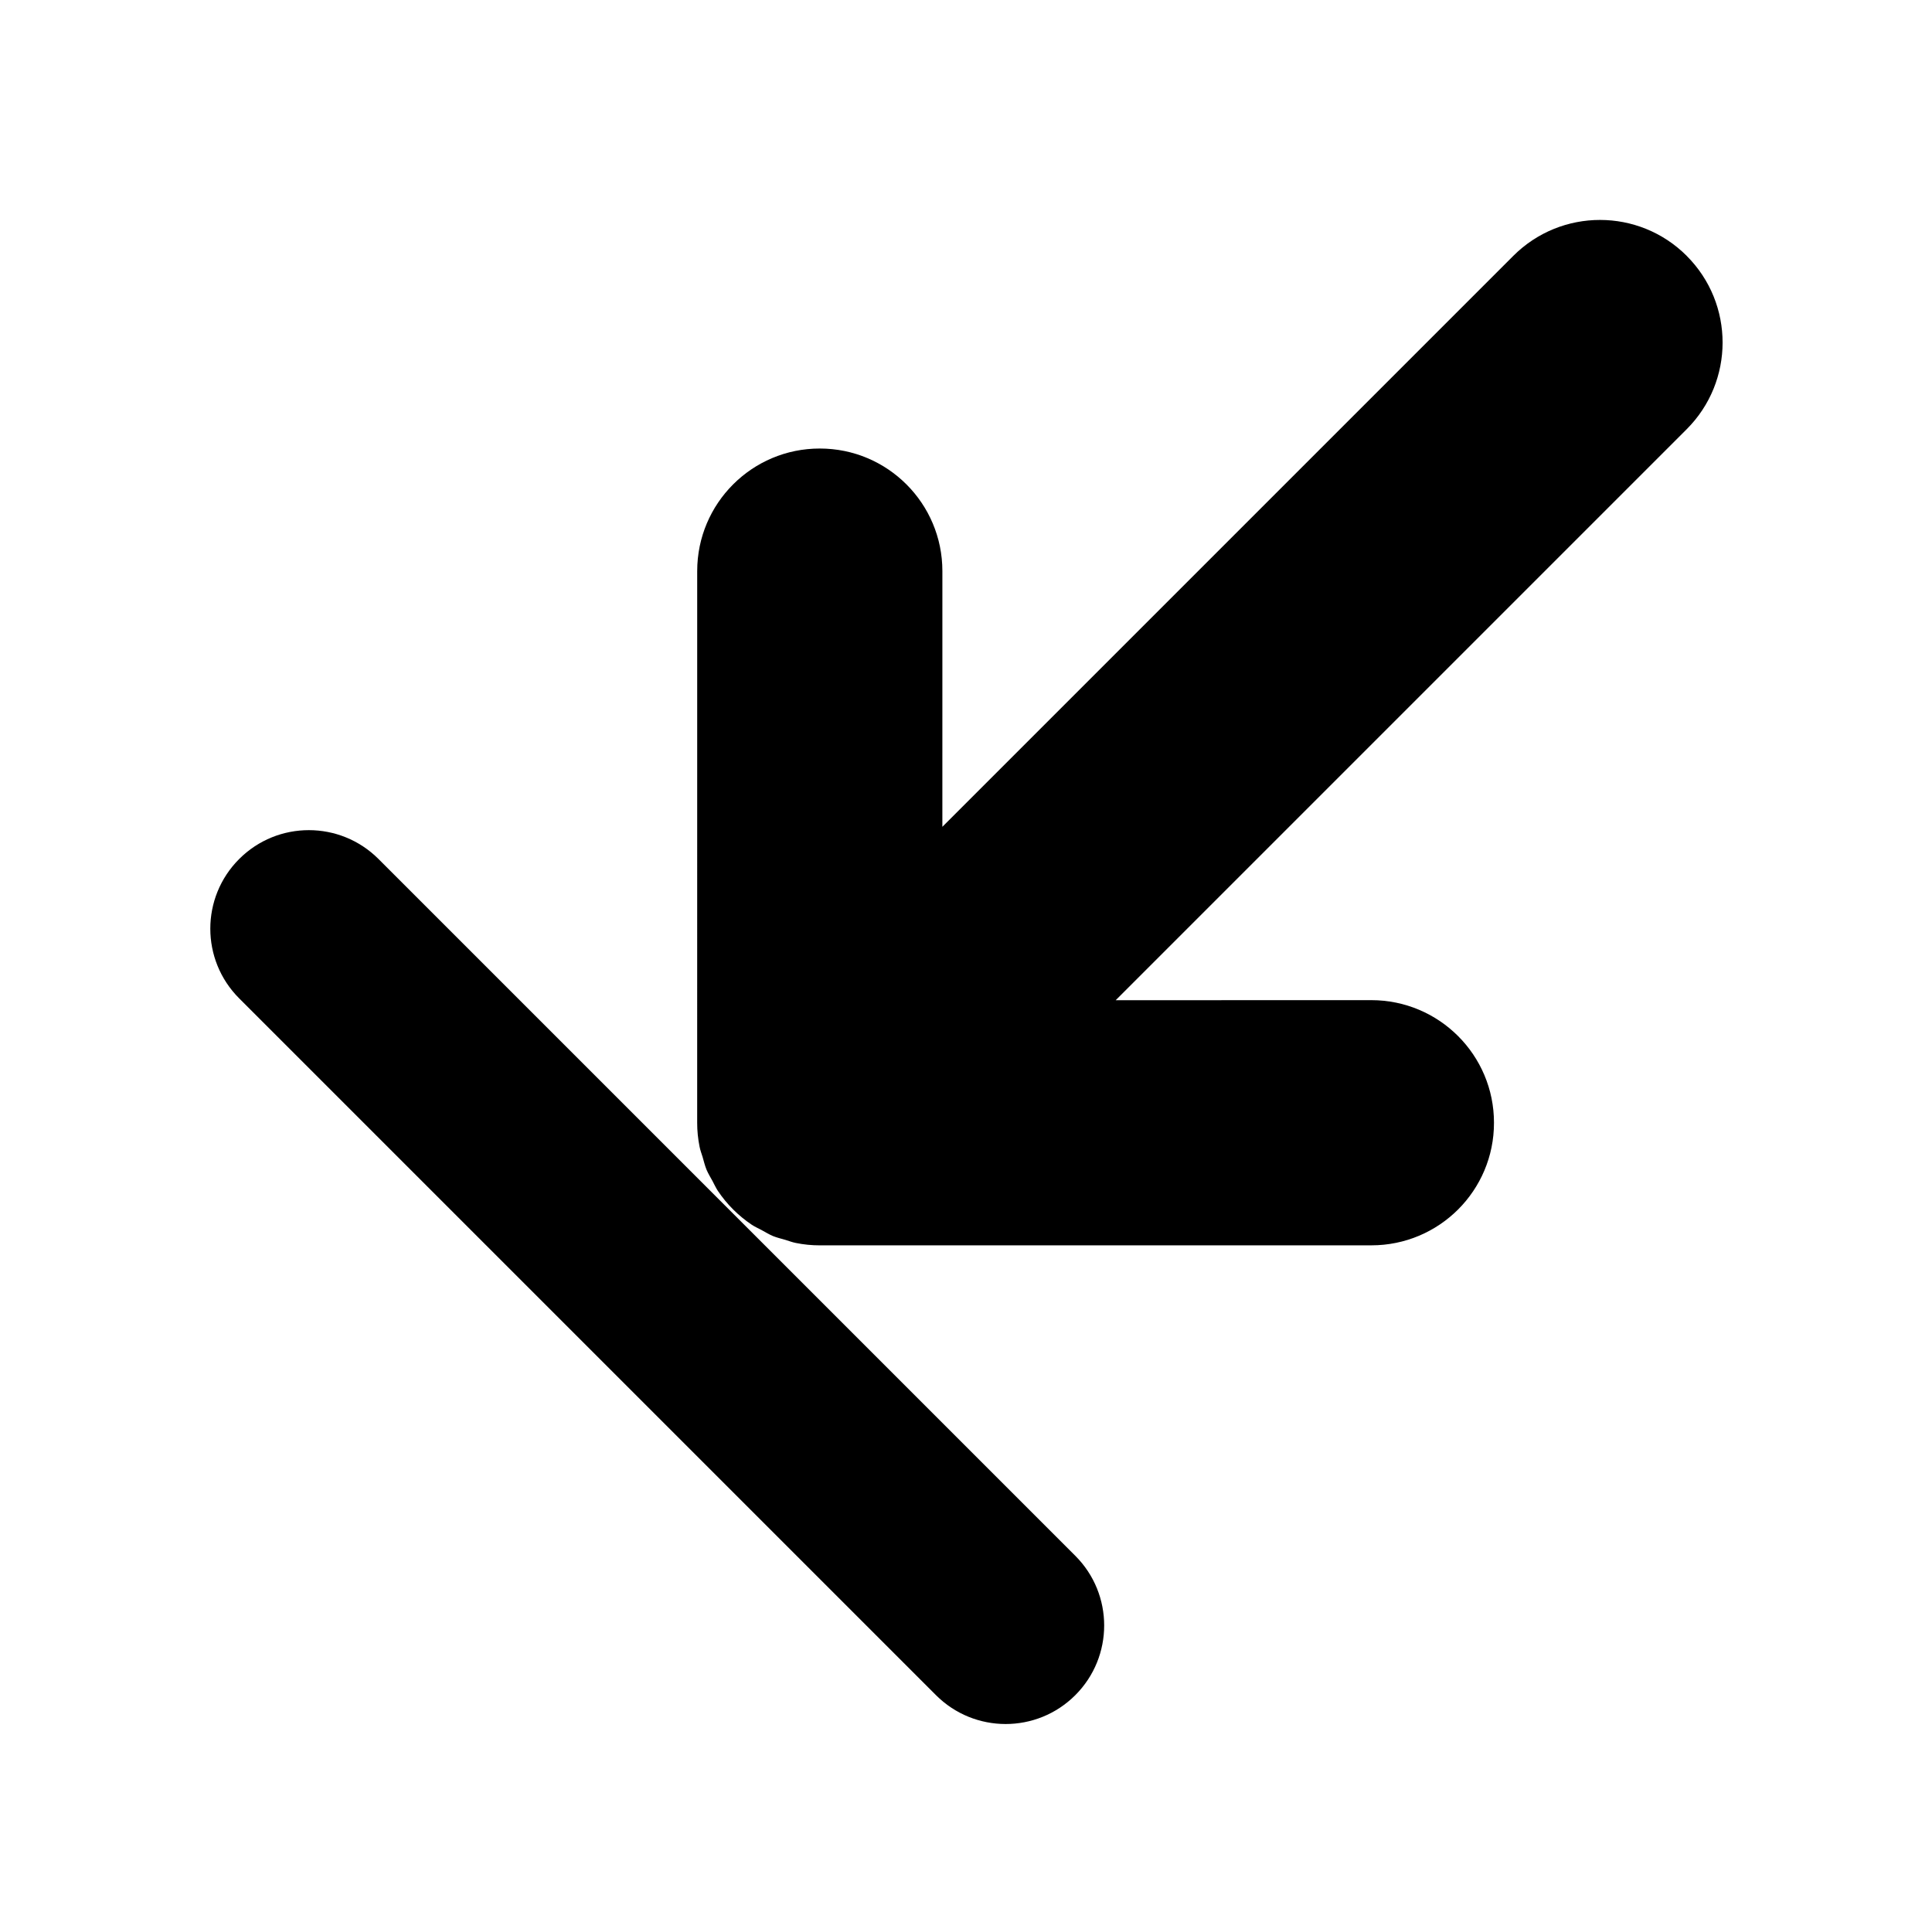 <?xml version="1.0" encoding="UTF-8" standalone="no"?>
<!-- Created with Inkscape (http://www.inkscape.org/) -->

<svg
   xmlns:dc="http://purl.org/dc/elements/1.1/"
   xmlns:cc="http://creativecommons.org/ns#"
   xmlns:rdf="http://www.w3.org/1999/02/22-rdf-syntax-ns#"
   xmlns:svg="http://www.w3.org/2000/svg"
   xmlns="http://www.w3.org/2000/svg"
   xmlns:sodipodi="http://sodipodi.sourceforge.net/DTD/sodipodi-0.dtd"
   xmlns:inkscape="http://www.inkscape.org/namespaces/inkscape"
   width="64px"
   height="64px"
   id="svg4427"
   version="1.1"
   inkscape:version="0.48.5 r10040"
   sodipodi:docname="ArrowPointingToBottomBoundary.xaml">
  <defs
     id="defs4429" />
  <sodipodi:namedview
     id="base"
     pagecolor="#ffffff"
     bordercolor="#666666"
     borderopacity="1.0"
     inkscape:pageopacity="0.0"
     inkscape:pageshadow="2"
     inkscape:zoom="11"
     inkscape:cx="28.609516"
     inkscape:cy="31.152154"
     inkscape:current-layer="svg4427"
     showgrid="true"
     inkscape:document-units="px"
     inkscape:grid-bbox="true"
     inkscape:window-width="1920"
     inkscape:window-height="1003"
     inkscape:window-x="-9"
     inkscape:window-y="-9"
     inkscape:window-maximized="1" />
  <g
     transform="matrix(0.509,0,0,0.509,7.91,5.093)"
     id="g3" />
  <path
     id="path19"
     d="M 35.621,51.538 12.539,28.456 c -1.275,-1.275 -3.342,-1.275 -4.616,-2e-6 -1.275,1.275 -1.275,3.341 2.2e-6,4.616 L 31.005,56.154 c 1.275,1.275 3.342,1.275 4.616,0 1.275,-1.275 1.275,-3.342 10e-7,-4.616 z M 55.874,8.475 c -1.585,-1.585 -4.157,-1.586 -5.743,0 l -18.914,18.914 7.44e-4,-8.47 c 7.41e-4,-2.243 -1.818,-4.062 -4.061,-4.061 -2.242,-0.002 -4.061,1.817 -4.061,4.061 l -7.72e-4,18.271 c -7.64e-4,0.269 0.027,0.537 0.08,0.8 0.023,0.118 0.066,0.225 0.1,0.338 0.041,0.14 0.074,0.283 0.13,0.42 0.056,0.132 0.132,0.254 0.2,0.379 0.057,0.106 0.106,0.217 0.173,0.319 0.297,0.444 0.68,0.827 1.126,1.126 0.101,0.067 0.211,0.115 0.318,0.172 0.126,0.068 0.247,0.144 0.381,0.201 0.135,0.055 0.279,0.087 0.419,0.129 0.113,0.034 0.221,0.077 0.338,0.1 0.263,0.054 0.529,0.08 0.799,0.08 l 18.271,-7.64e-4 c 1.121,0 2.137,-0.454 2.872,-1.188 0.734,-0.734 1.19,-1.751 1.188,-2.872 0.002,-2.242 -1.817,-4.061 -4.062,-4.062 l -8.469,0.002 18.913,-18.913 c 1.587,-1.586 1.589,-4.157 0.002,-5.744 z"
     inkscape:connector-curvature="0" />
</svg>
